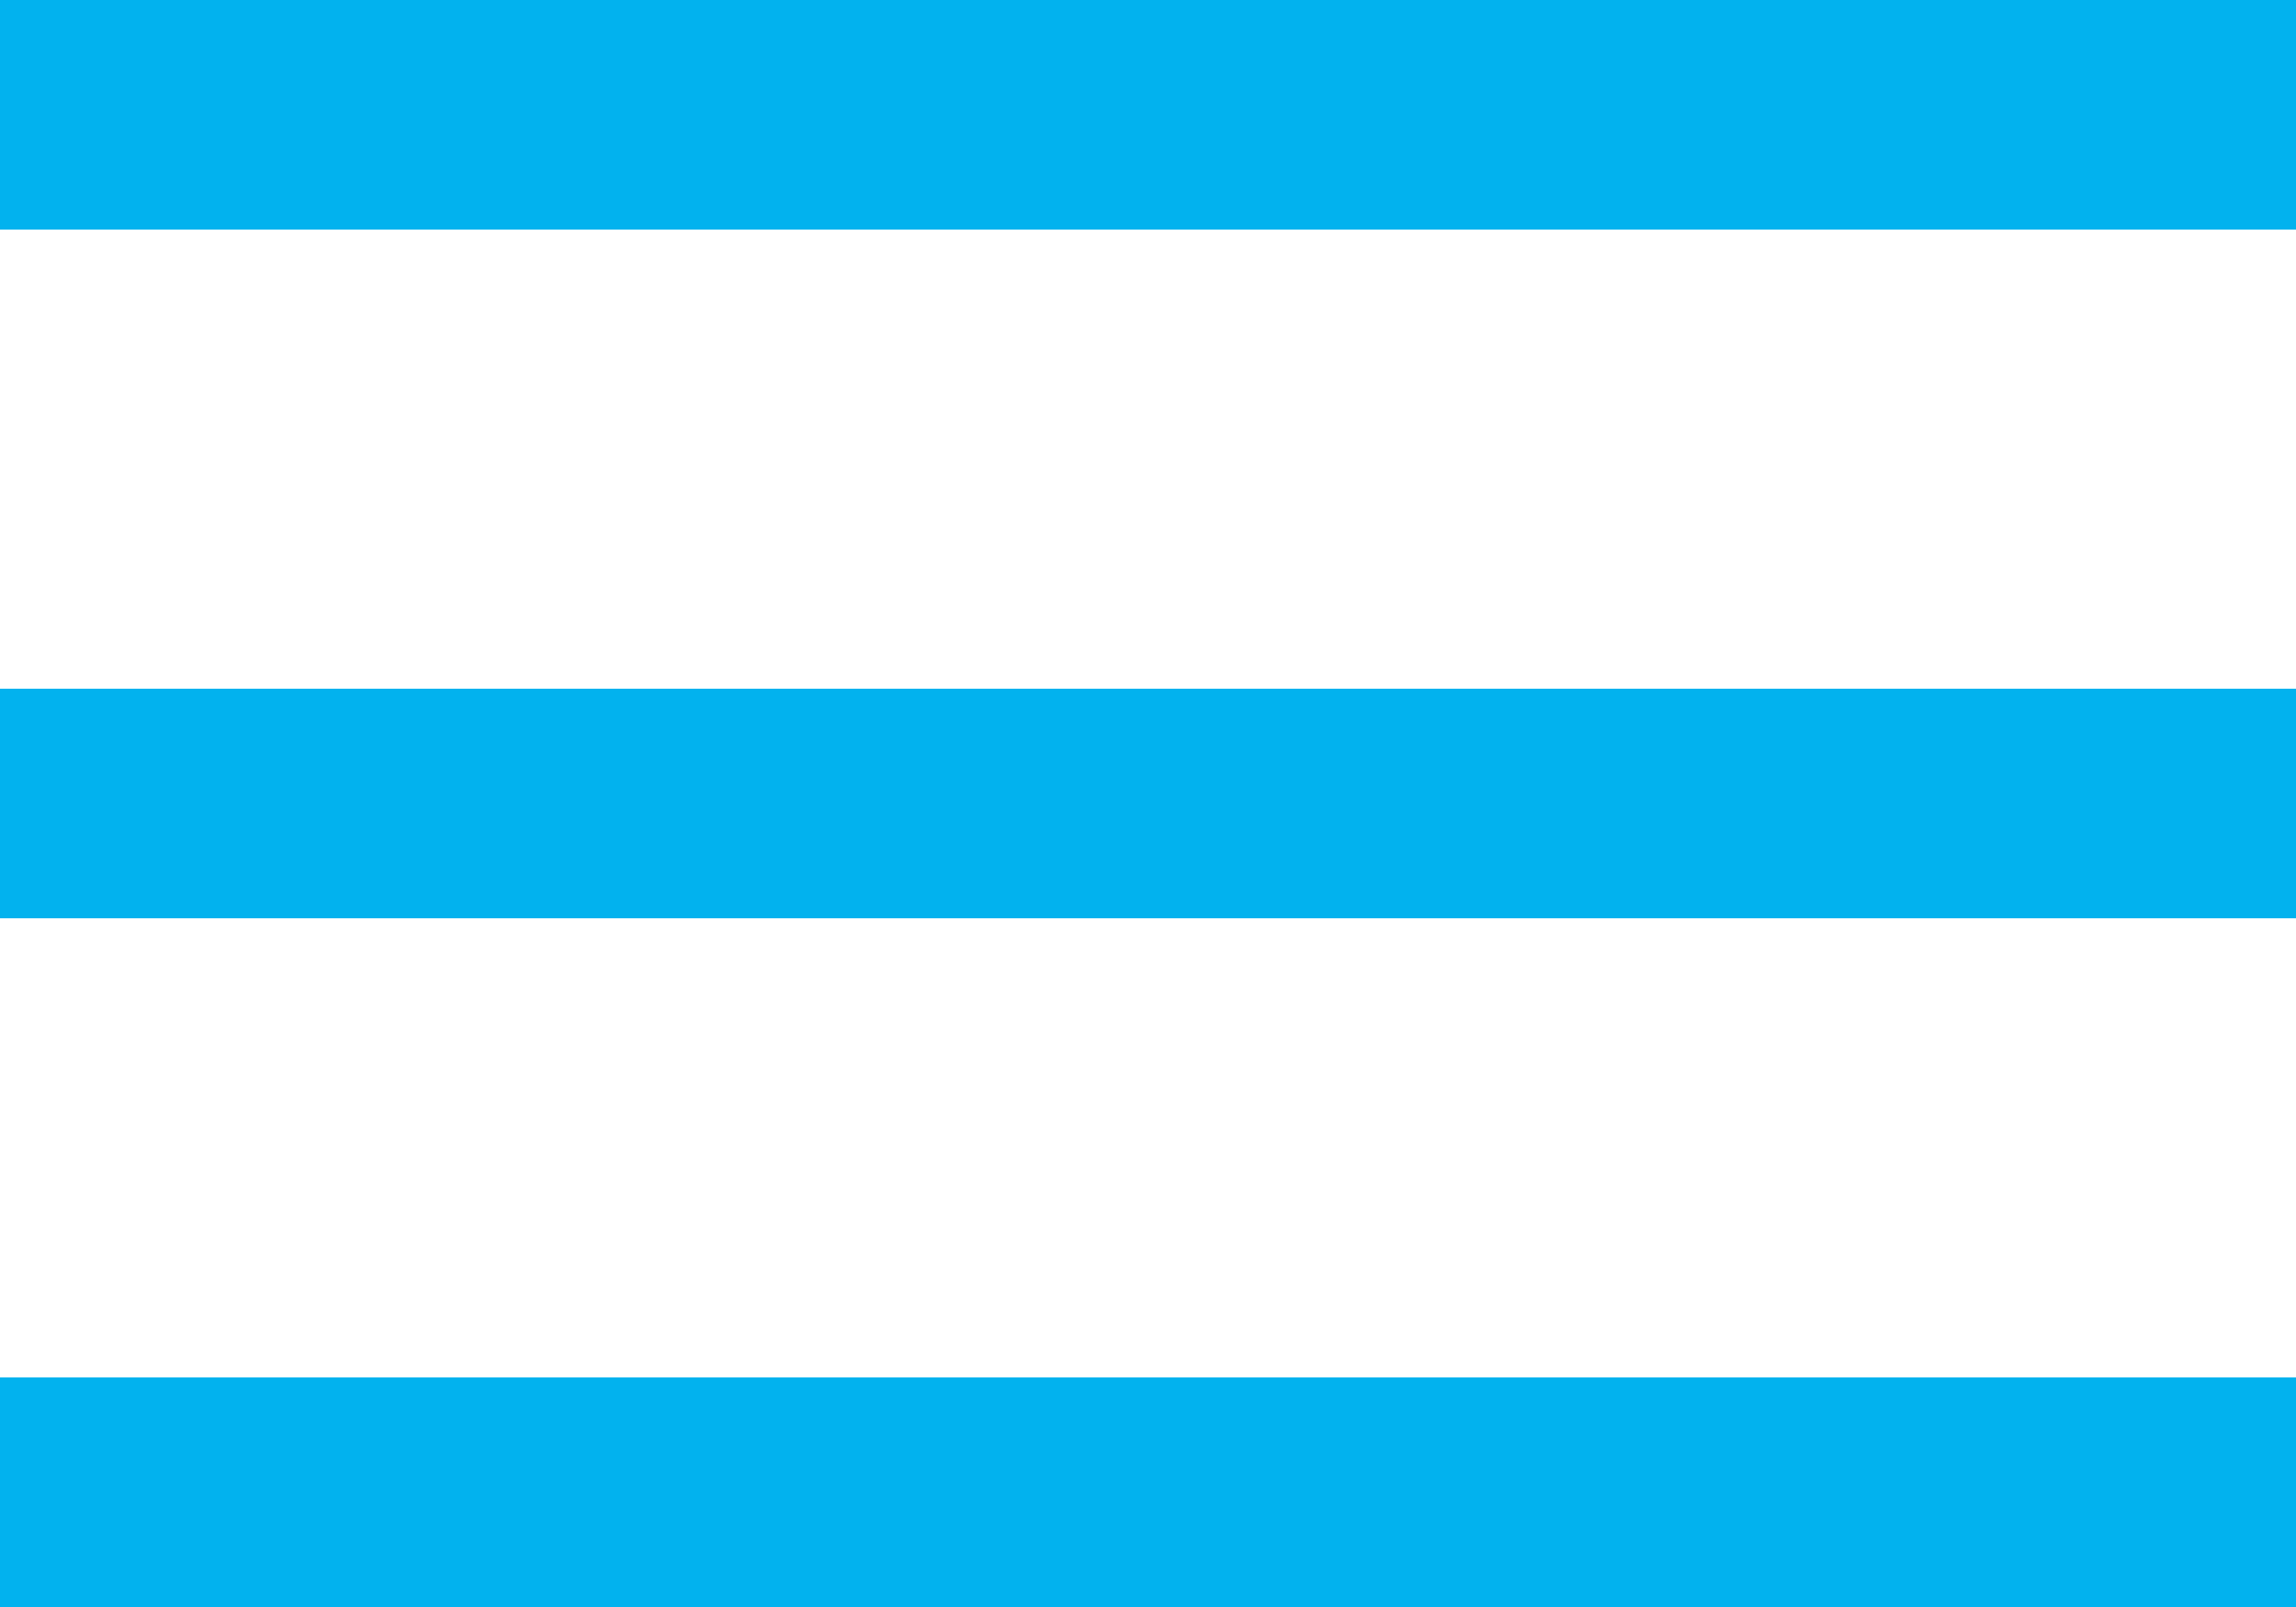 <svg width="20" height="14" viewBox="0 0 20 14" fill="none" xmlns="http://www.w3.org/2000/svg">
<rect width="20" height="2" fill="#02B2EE"/>
<rect y="6" width="20" height="2" fill="#02B2EE"/>
<rect y="12" width="20" height="2" fill="#02B2EE"/>
</svg>

